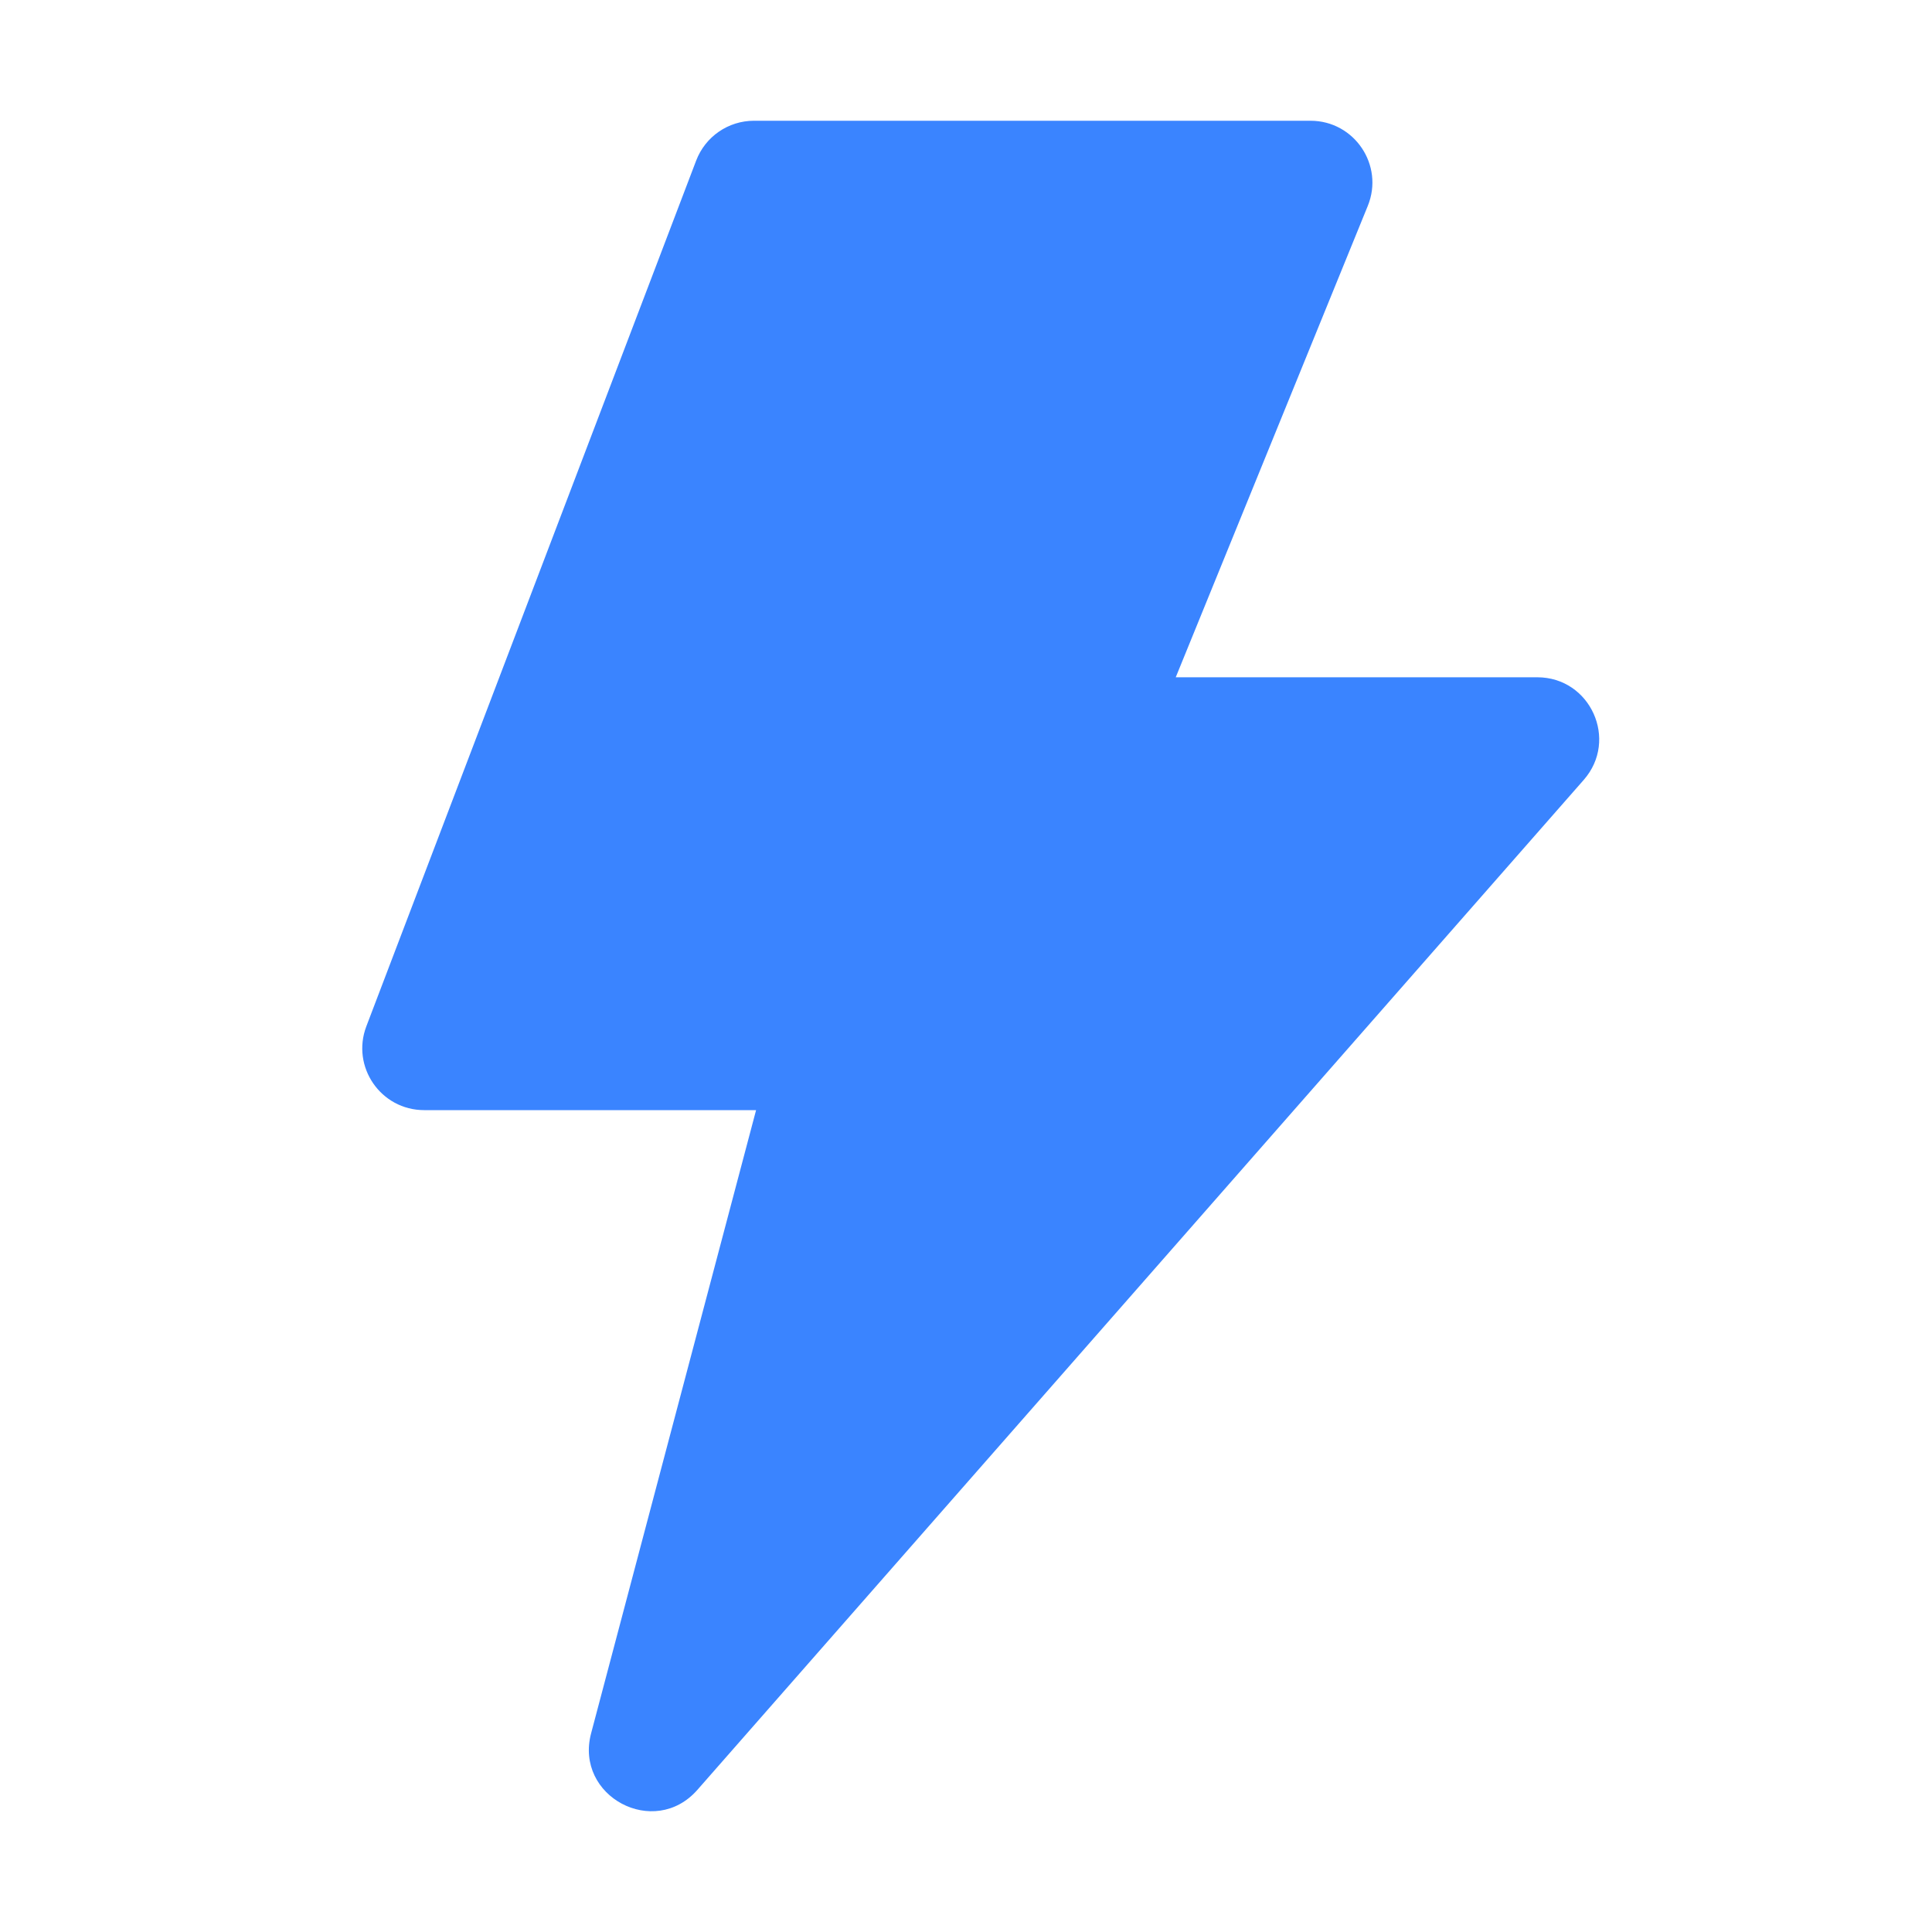 <svg viewBox="0 0 1024 1024" version="1.1" xmlns="http://www.w3.org/2000/svg" style="fill: #3a84ff;"><path fill-rule="evenodd" d="M400.74 588.392L224.817 588.392C201.848 588.392 186.005 565.402 194.178 543.952L368.986 85.111C373.828 72.402 386.014 64 399.614 64L694.596 64C717.871 64 733.736 87.58 724.951 109.139L623.167 358.971 814.781 358.971C842.962 358.971 857.997 392.189 839.41 413.365L369.62 948.673C346.783 974.701 304.441 952.148 313.303 918.679L400.74 588.392Z"></path></svg>